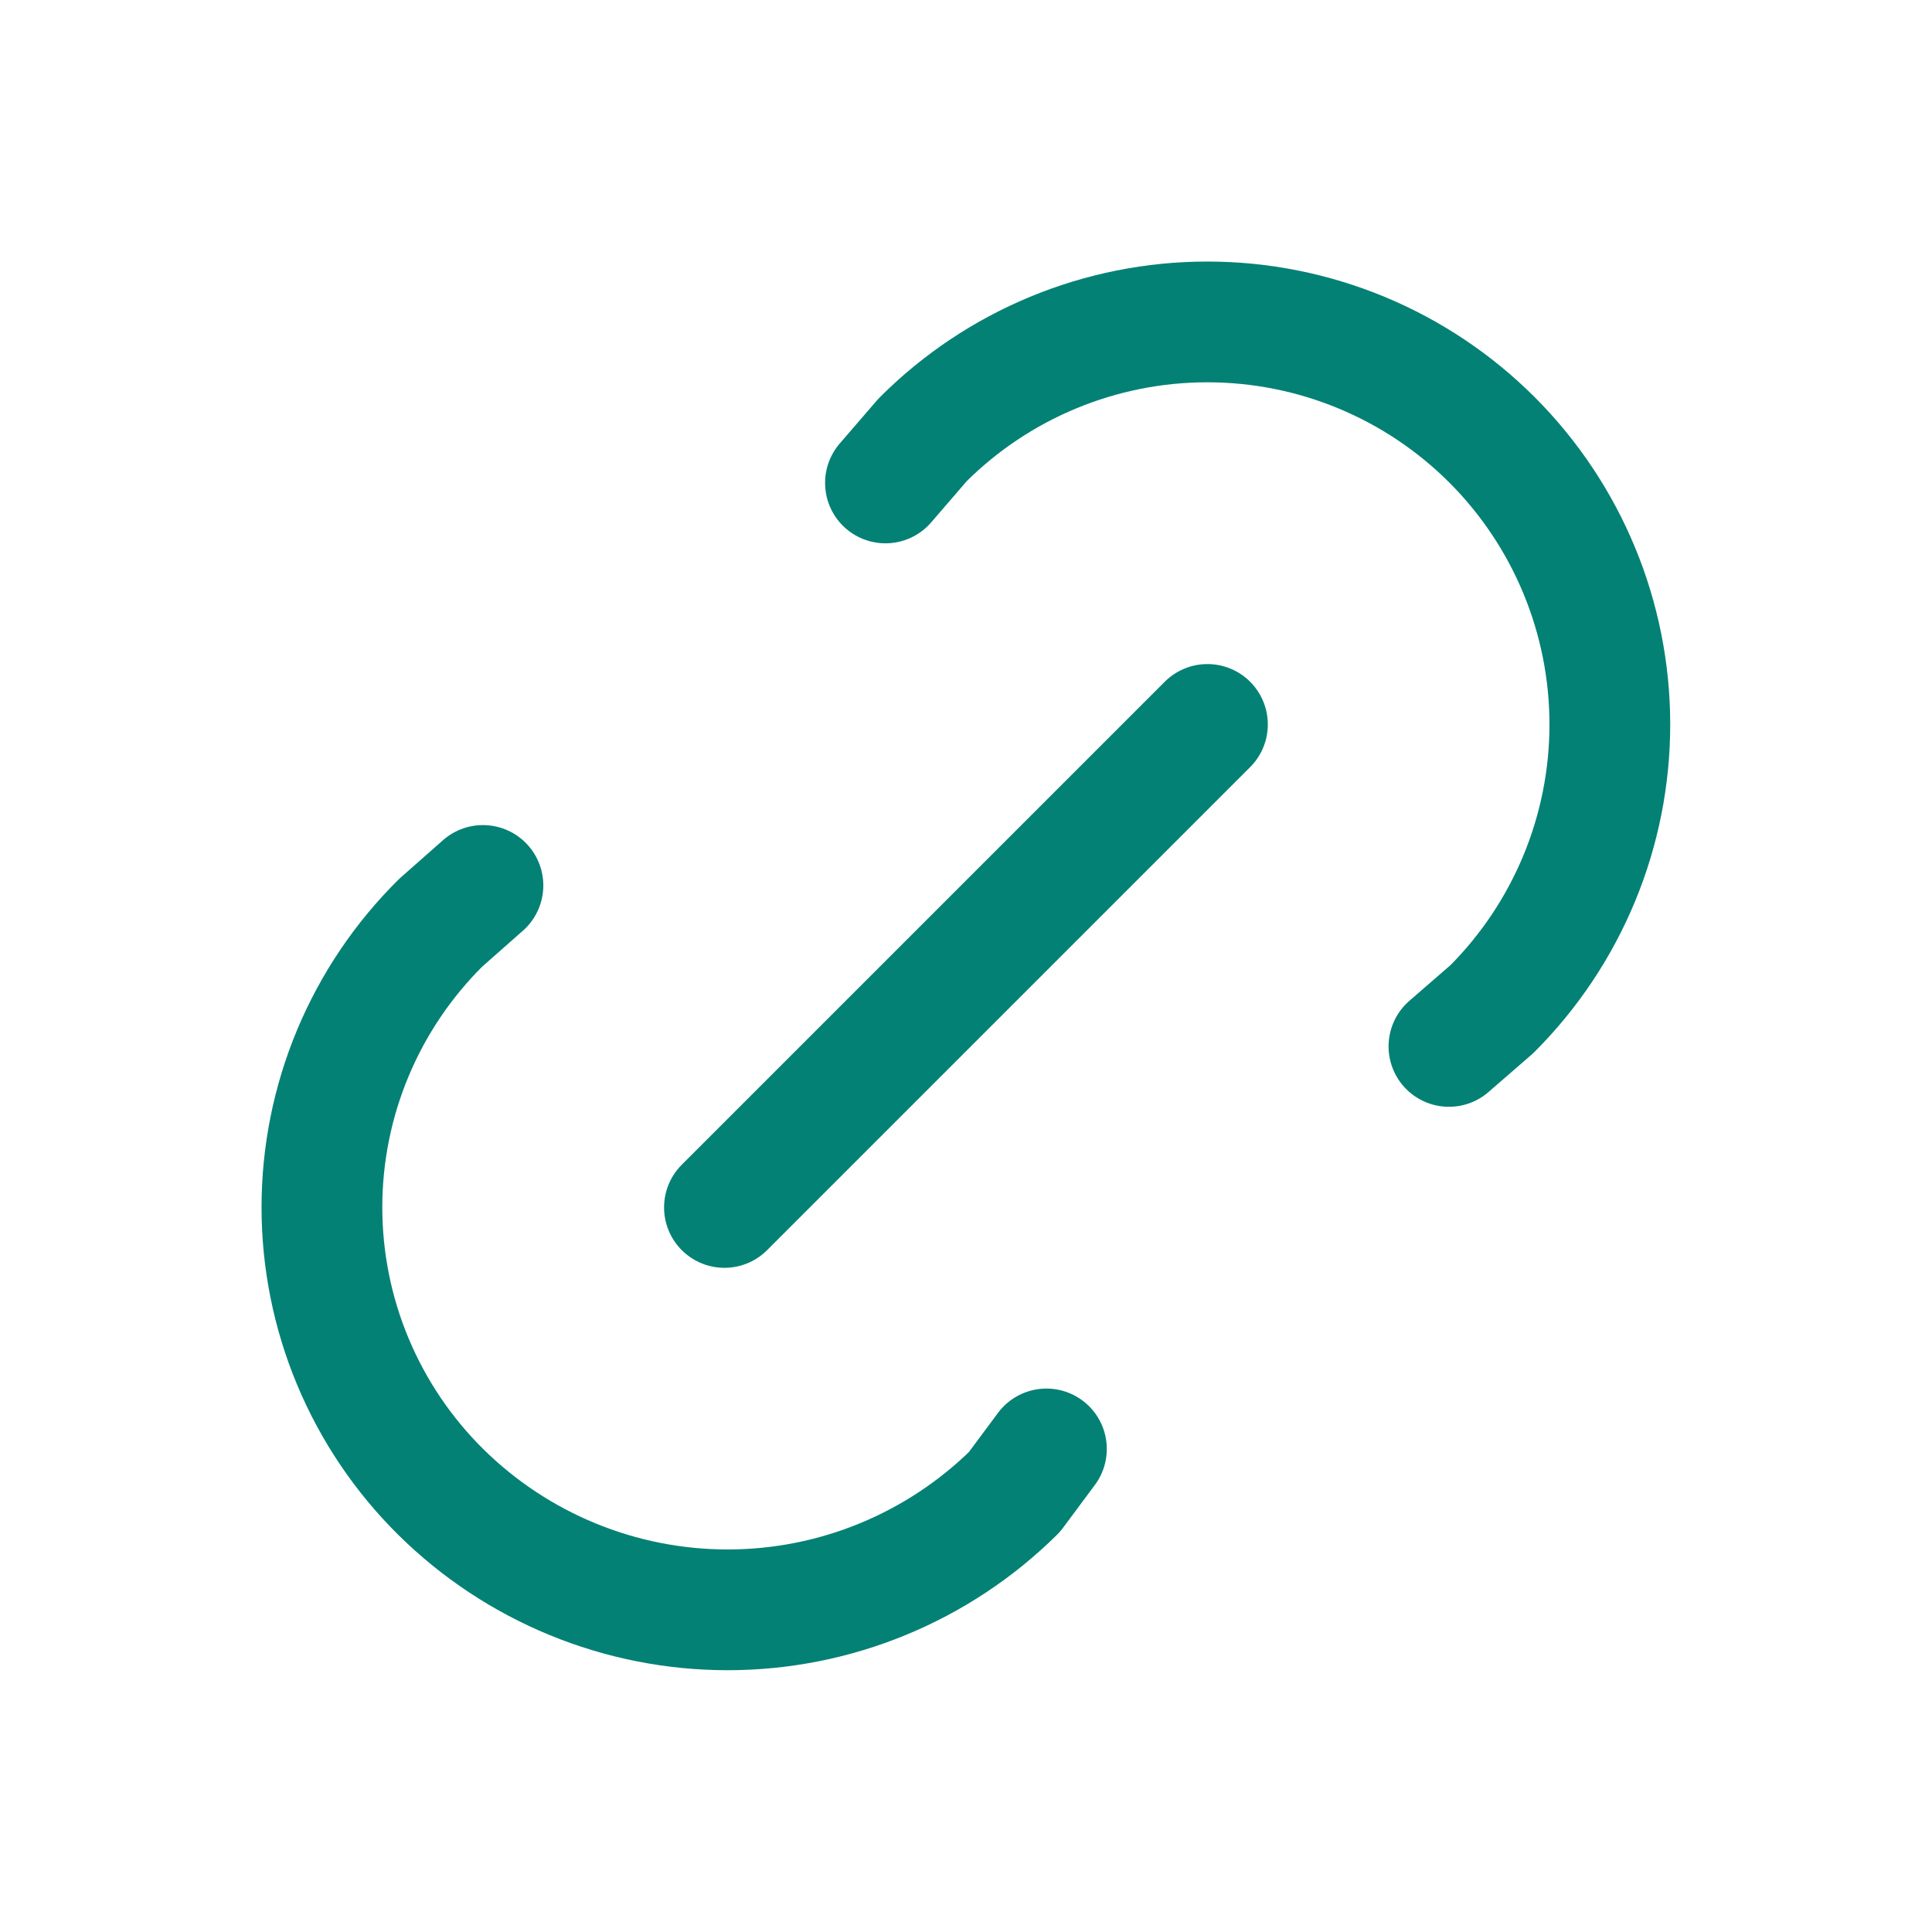 <svg width="32" height="32" viewBox="0 0 32 32" fill="none" xmlns="http://www.w3.org/2000/svg">
<path d="M11.999 19.999L19.999 11.999M14.666 7.999L15.283 7.284C16.533 6.034 18.229 5.332 19.997 5.332C21.766 5.332 23.461 6.035 24.712 7.285C25.962 8.536 26.664 10.231 26.664 12C26.664 13.768 25.961 15.463 24.711 16.714L23.999 17.332M17.332 23.999L16.803 24.711C15.538 25.962 13.831 26.664 12.052 26.664C10.273 26.664 8.565 25.962 7.3 24.711C6.677 24.095 6.182 23.36 5.844 22.551C5.506 21.742 5.332 20.874 5.332 19.997C5.332 19.12 5.506 18.252 5.844 17.443C6.182 16.634 6.677 15.9 7.3 15.283L7.999 14.666" stroke="#038175" stroke-width="2" stroke-linecap="round" stroke-linejoin="round"/>
</svg>
